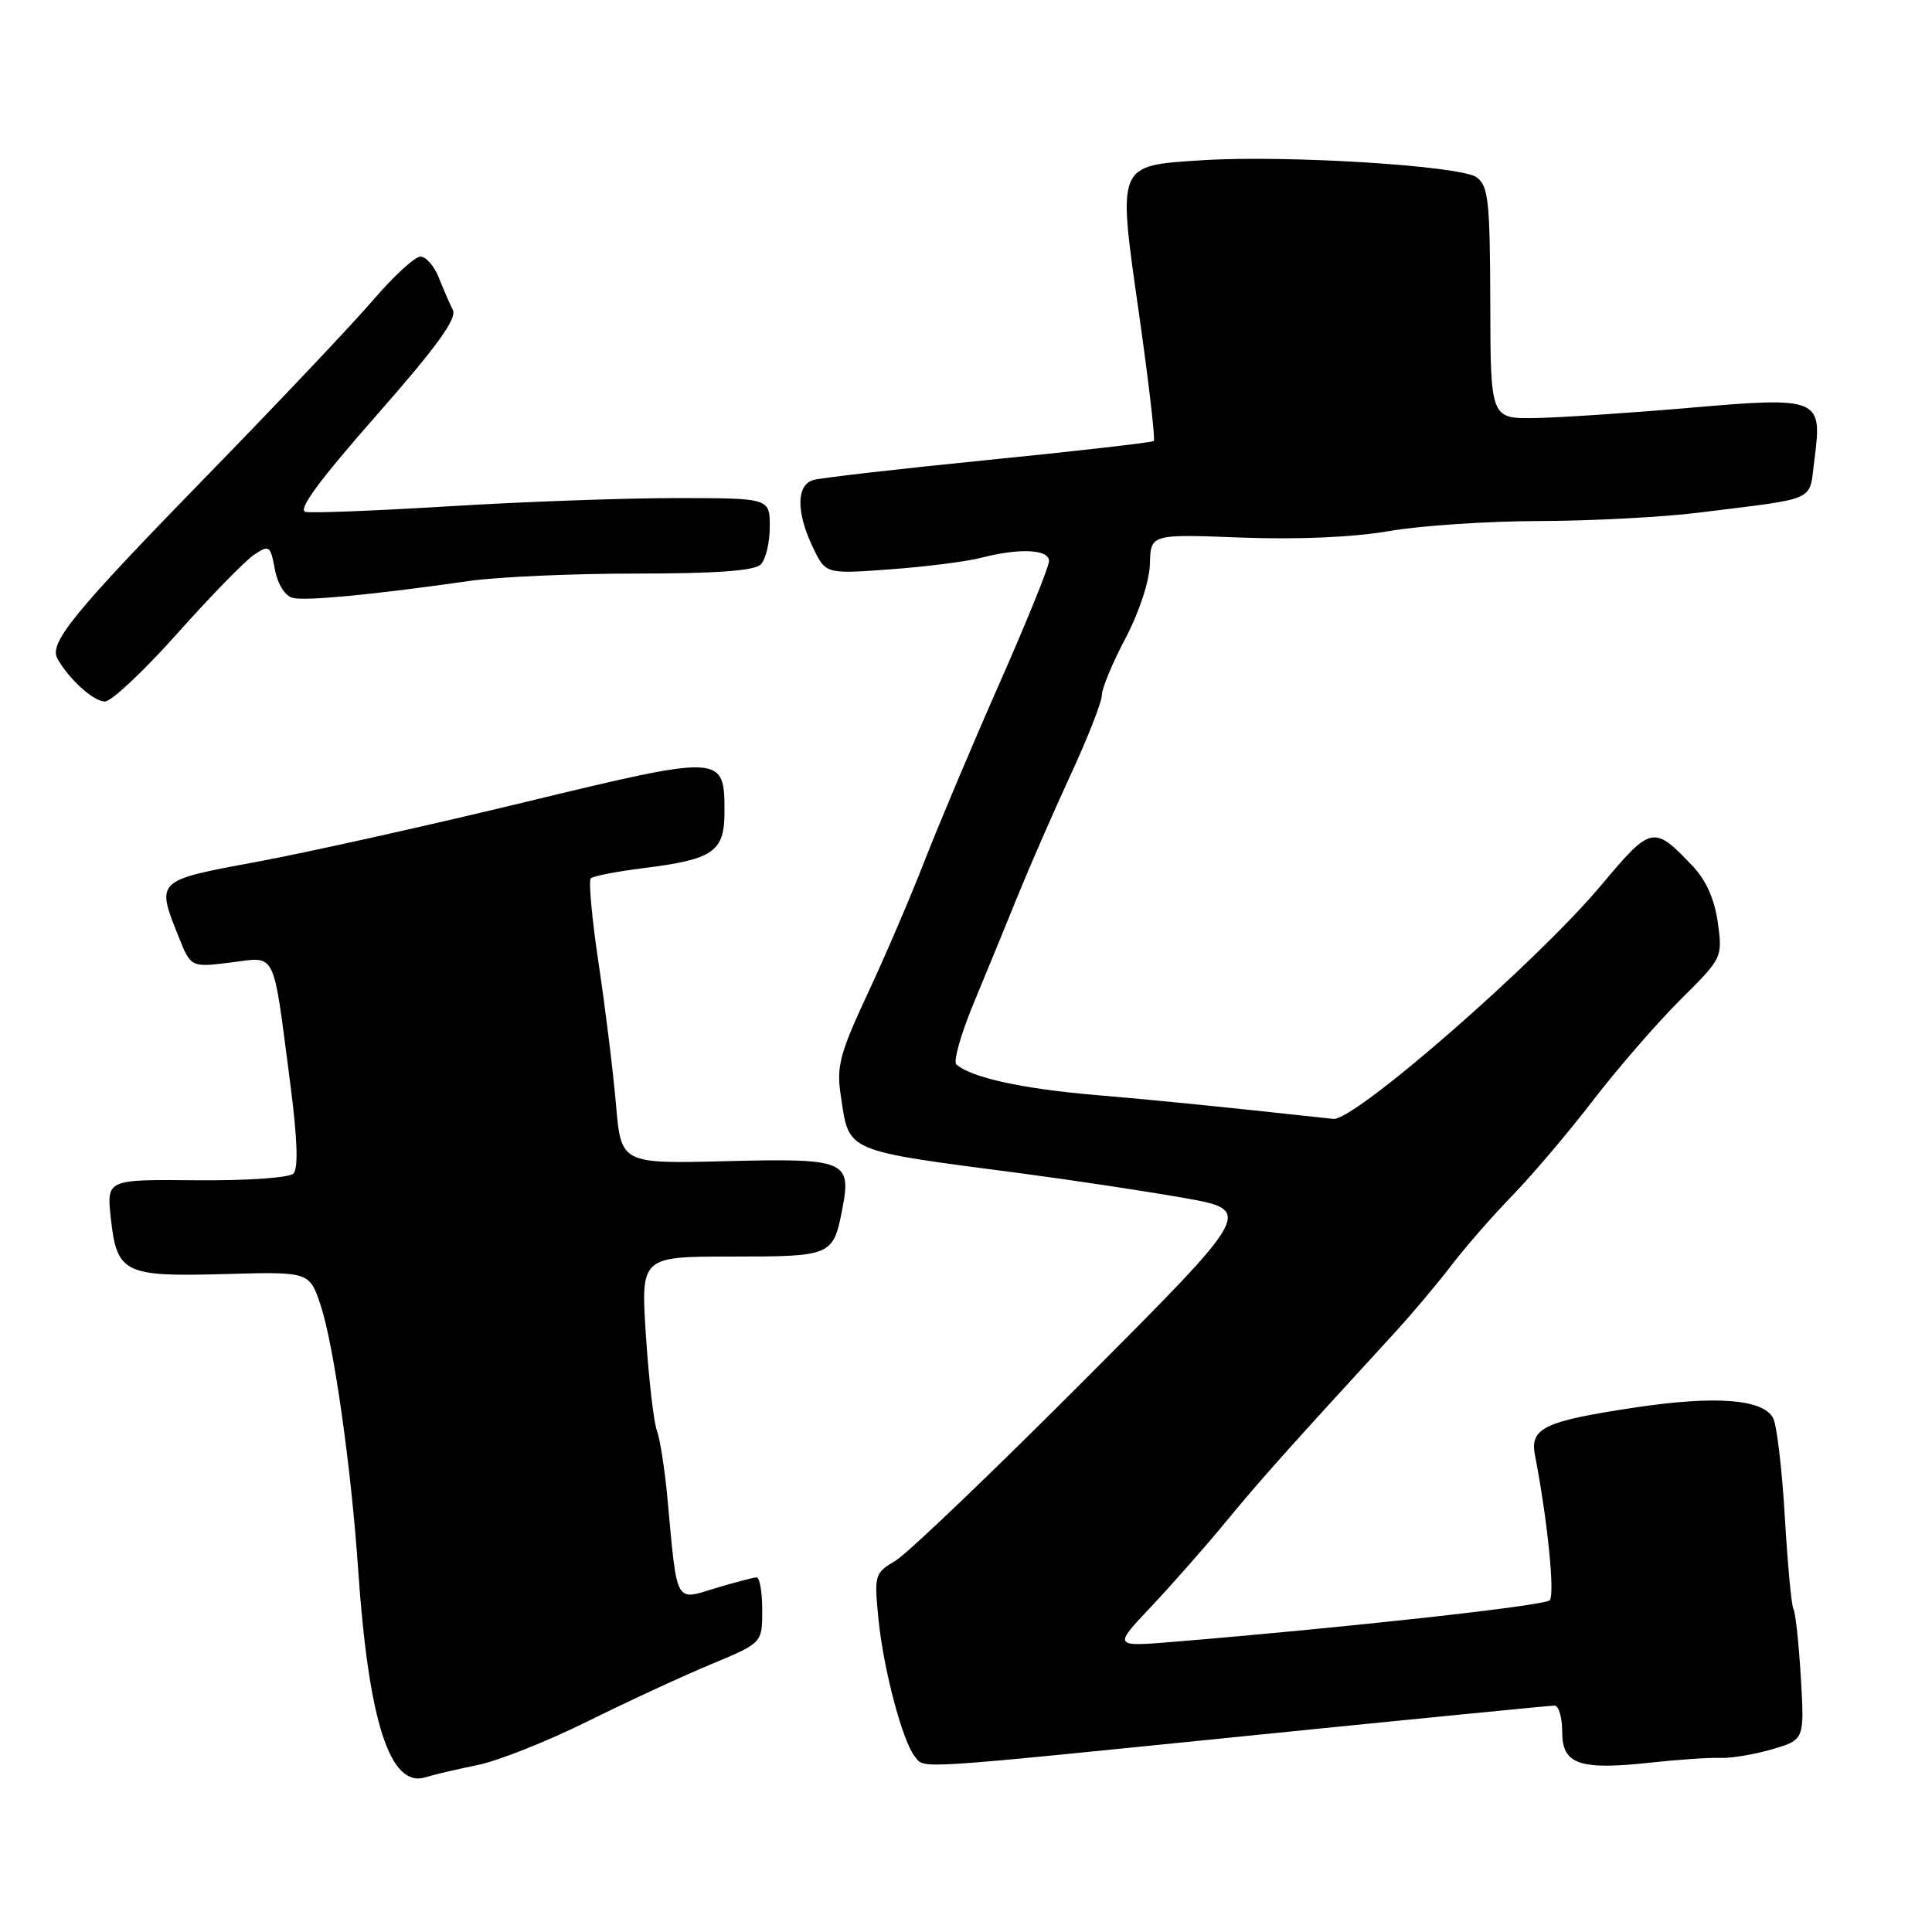 <?xml version="1.0" encoding="UTF-8" standalone="no"?>
<!DOCTYPE svg PUBLIC "-//W3C//DTD SVG 1.1//EN" "http://www.w3.org/Graphics/SVG/1.1/DTD/svg11.dtd" >
<svg xmlns="http://www.w3.org/2000/svg" xmlns:xlink="http://www.w3.org/1999/xlink" version="1.1" viewBox="0 0 256 256">
 <g >
 <path fill="currentColor"
d=" M 63.36 233.86 C 66.03 233.31 72.55 230.72 77.86 228.09 C 83.16 225.46 90.54 222.05 94.25 220.51 C 101.00 217.70 101.00 217.70 101.00 213.35 C 101.00 210.96 100.66 209.00 100.25 209.01 C 99.84 209.02 97.38 209.67 94.78 210.45 C 89.40 212.09 89.75 212.75 88.44 198.55 C 88.09 194.73 87.46 190.68 87.04 189.55 C 86.62 188.42 85.97 182.78 85.59 177.00 C 84.90 166.50 84.90 166.50 96.99 166.50 C 110.25 166.50 110.41 166.43 111.63 160.09 C 112.84 153.80 111.98 153.46 96.29 153.86 C 82.30 154.21 82.30 154.21 81.62 146.36 C 81.25 142.04 80.22 133.65 79.33 127.73 C 78.44 121.80 77.97 116.70 78.28 116.39 C 78.59 116.08 81.73 115.47 85.27 115.03 C 94.53 113.88 96.00 112.86 96.00 107.59 C 96.00 99.93 95.86 99.93 69.34 106.34 C 56.40 109.47 40.46 113.01 33.91 114.22 C 20.64 116.67 20.67 116.64 23.65 124.08 C 25.29 128.19 25.29 128.19 30.55 127.54 C 36.71 126.77 36.11 125.56 38.45 143.50 C 39.41 150.85 39.55 154.83 38.88 155.50 C 38.31 156.07 32.74 156.45 26.00 156.39 C 14.13 156.28 14.13 156.28 14.68 161.39 C 15.48 168.72 16.43 169.19 29.75 168.82 C 41.01 168.50 41.01 168.50 42.50 173.00 C 44.24 178.26 46.54 194.49 47.46 208.00 C 48.84 228.18 51.69 236.97 56.38 235.50 C 57.54 235.14 60.69 234.40 63.36 233.86 Z  M 165.38 230.00 C 187.15 227.80 205.42 226.00 205.98 226.00 C 206.54 226.00 207.00 227.57 207.00 229.48 C 207.00 233.82 209.26 234.59 218.86 233.54 C 222.51 233.14 226.62 232.87 228.00 232.93 C 229.38 232.99 232.44 232.48 234.80 231.79 C 239.10 230.53 239.10 230.53 238.62 222.28 C 238.35 217.73 237.91 213.67 237.65 213.24 C 237.38 212.81 236.87 207.30 236.50 201.00 C 236.13 194.70 235.43 188.80 234.95 187.90 C 233.60 185.38 227.34 184.90 216.67 186.50 C 204.61 188.31 202.69 189.22 203.39 192.82 C 205.04 201.27 206.06 211.34 205.34 212.05 C 204.60 212.77 178.33 215.67 155.50 217.55 C 147.50 218.21 147.50 218.21 152.56 212.86 C 155.34 209.91 159.84 204.80 162.55 201.50 C 167.01 196.09 170.57 192.10 184.63 176.78 C 187.02 174.19 190.48 170.08 192.33 167.65 C 194.18 165.23 197.83 161.05 200.44 158.37 C 203.04 155.69 207.86 150.01 211.14 145.74 C 214.42 141.48 219.61 135.50 222.68 132.45 C 228.21 126.96 228.26 126.88 227.62 122.25 C 227.19 119.14 226.07 116.63 224.24 114.71 C 219.11 109.32 218.80 109.38 212.18 117.28 C 203.66 127.46 179.46 148.57 176.67 148.26 C 160.54 146.51 153.87 145.84 145.00 145.08 C 135.35 144.25 128.67 142.77 126.72 141.04 C 126.29 140.66 127.33 137.00 129.02 132.92 C 130.72 128.84 133.38 122.35 134.94 118.50 C 136.51 114.65 139.63 107.50 141.89 102.61 C 144.15 97.72 146.00 93.00 146.00 92.11 C 146.00 91.22 147.41 87.83 149.14 84.56 C 150.97 81.08 152.31 76.99 152.37 74.70 C 152.47 70.77 152.47 70.77 164.49 71.23 C 171.99 71.51 179.32 71.19 184.00 70.38 C 188.12 69.66 197.12 69.05 204.00 69.04 C 210.88 69.02 220.32 68.52 225.00 67.94 C 241.19 65.91 239.66 66.62 240.43 60.82 C 241.50 52.74 241.05 52.55 223.86 54.04 C 215.96 54.72 206.80 55.33 203.50 55.39 C 197.50 55.50 197.50 55.50 197.47 40.14 C 197.43 26.63 197.22 24.63 195.66 23.49 C 193.56 21.96 170.45 20.52 159.34 21.23 C 147.92 21.96 148.07 21.59 150.92 41.54 C 152.21 50.63 153.10 58.23 152.88 58.43 C 152.67 58.63 142.82 59.76 131.00 60.94 C 119.17 62.12 108.71 63.32 107.75 63.61 C 105.51 64.28 105.49 67.87 107.70 72.50 C 109.40 76.07 109.40 76.07 117.95 75.44 C 122.65 75.10 128.07 74.41 130.00 73.91 C 135.12 72.59 139.00 72.78 139.00 74.34 C 139.00 75.08 136.04 82.39 132.42 90.59 C 128.80 98.79 124.36 109.33 122.54 114.00 C 120.73 118.67 117.33 126.61 114.99 131.62 C 111.28 139.57 110.82 141.31 111.40 145.12 C 112.55 152.77 111.62 152.37 135.50 155.50 C 142.10 156.37 151.69 157.82 156.81 158.72 C 166.12 160.37 166.12 160.37 143.81 182.74 C 131.54 195.05 120.22 205.88 118.65 206.81 C 115.88 208.45 115.82 208.68 116.41 214.62 C 117.08 221.27 119.60 230.76 121.22 232.75 C 122.58 234.41 120.37 234.55 165.38 230.00 Z  M 23.50 83.93 C 27.90 79.00 32.47 74.31 33.65 73.52 C 35.68 72.17 35.83 72.27 36.42 75.43 C 36.79 77.40 37.76 78.96 38.77 79.22 C 40.50 79.66 49.55 78.79 62.27 76.97 C 65.99 76.44 75.91 76.00 84.32 76.00 C 94.87 76.00 99.97 75.63 100.80 74.80 C 101.46 74.14 102.00 71.89 102.00 69.80 C 102.00 66.00 102.00 66.00 89.53 66.00 C 82.68 66.00 69.19 66.49 59.57 67.08 C 49.94 67.67 41.36 68.01 40.49 67.83 C 39.40 67.60 42.24 63.73 49.85 55.07 C 57.89 45.93 60.58 42.22 60.00 41.07 C 59.57 40.20 58.73 38.26 58.13 36.75 C 57.53 35.24 56.44 34.00 55.71 34.00 C 54.98 34.00 52.16 36.59 49.45 39.75 C 46.74 42.91 36.84 53.38 27.46 63.00 C 9.75 81.17 6.44 85.22 7.61 87.28 C 9.18 90.05 12.45 93.00 13.92 92.95 C 14.79 92.93 19.10 88.87 23.50 83.93 Z "/>
</g>
</svg>